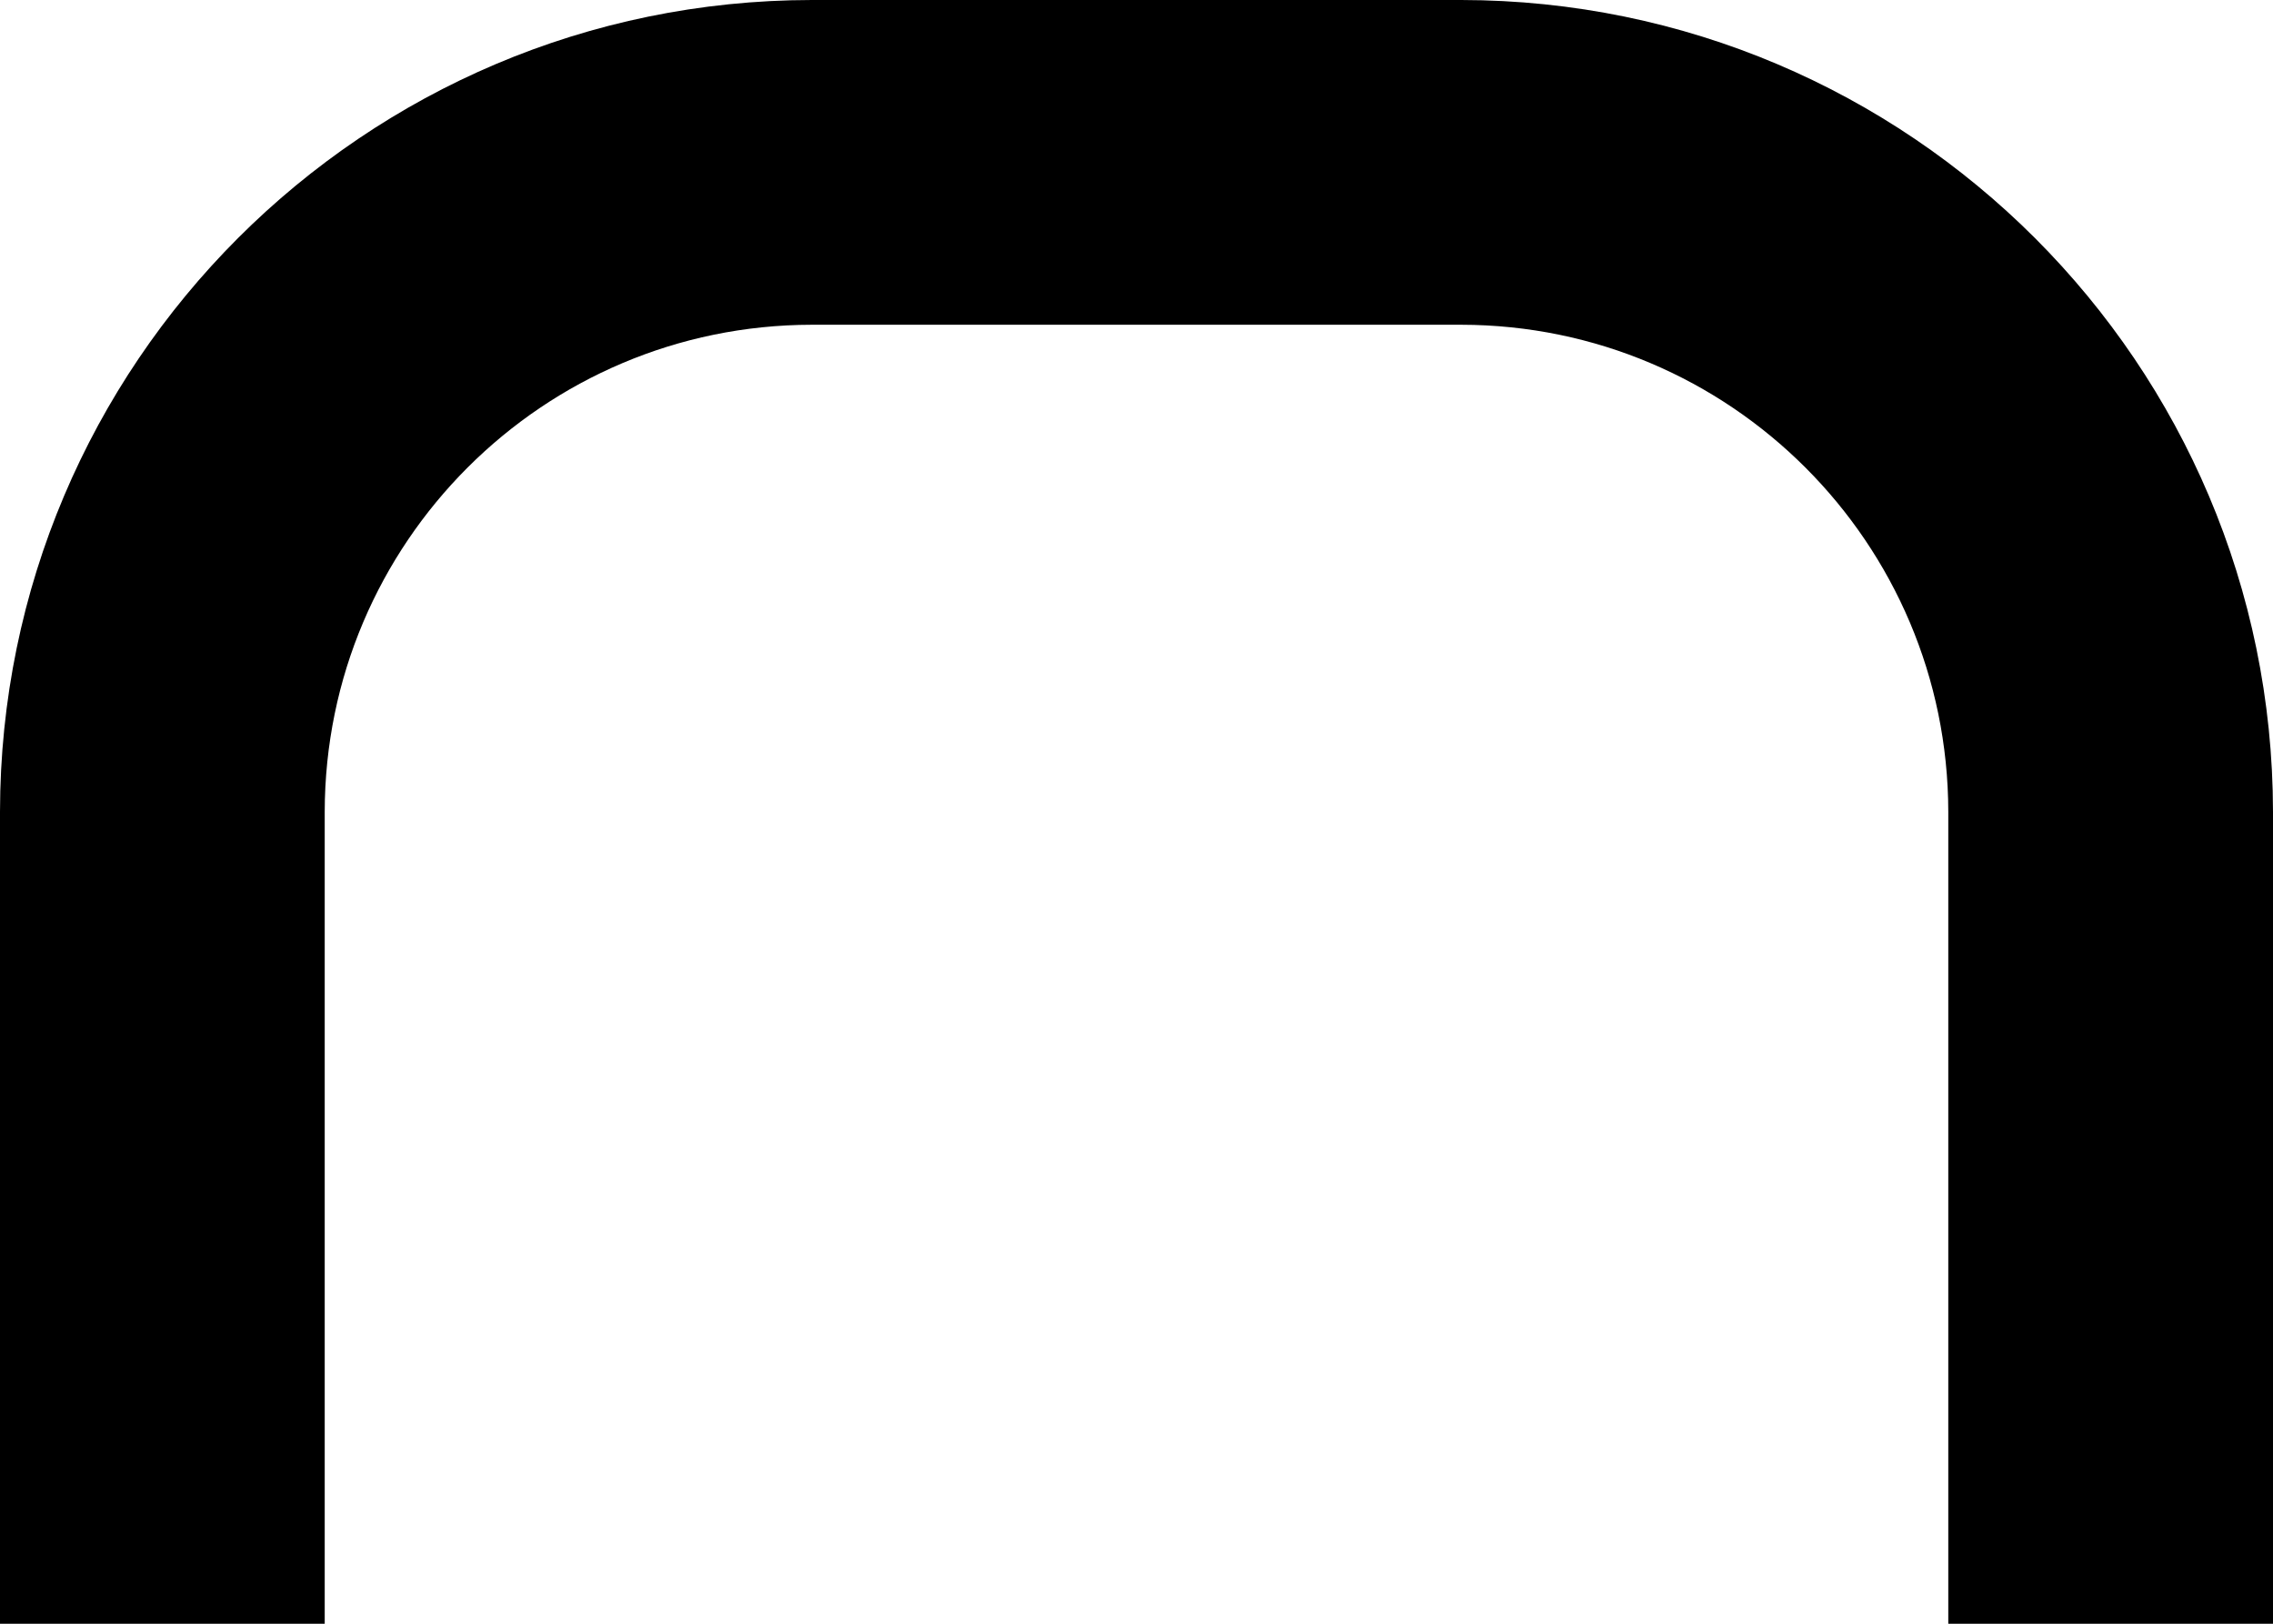 ﻿<?xml version="1.0" encoding="utf-8"?>
<svg version="1.1" xmlns:xlink="http://www.w3.org/1999/xlink" width="14px" height="10px" xmlns="http://www.w3.org/2000/svg">
  <defs>
    <pattern id="BGPattern" patternUnits="userSpaceOnUse" alignment="0 0" imageRepeat="None" />
    <mask fill="white" id="Clip4425">
      <path d="M 14 5  L 14 10  L 12 10  L 12 5  C 11.998 3.344  10.656 2.002  9 2  L 5 2  C 3.344 2.002  2.002 3.344  2 5  L 2 10  L 0 10  L 0 5  C 0.003 2.24  2.24 0.003  5 0  L 9 0  C 11.76 0.003  13.997 2.24  14 5  Z " fill-rule="evenodd" />
    </mask>
  </defs>
  <g transform="matrix(1 0 0 1 -2 -20 )">
    <path d="M 14 5  L 14 10  L 12 10  L 12 5  C 11.998 3.344  10.656 2.002  9 2  L 5 2  C 3.344 2.002  2.002 3.344  2 5  L 2 10  L 0 10  L 0 5  C 0.003 2.24  2.24 0.003  5 0  L 9 0  C 11.76 0.003  13.997 2.24  14 5  Z " fill-rule="nonzero" fill="rgba(0, 0, 0, 1)" stroke="none" transform="matrix(1 0 0 1 2 20 )" class="fill" />
    <path d="M 14 5  L 14 10  L 12 10  L 12 5  C 11.998 3.344  10.656 2.002  9 2  L 5 2  C 3.344 2.002  2.002 3.344  2 5  L 2 10  L 0 10  L 0 5  C 0.003 2.24  2.24 0.003  5 0  L 9 0  C 11.76 0.003  13.997 2.24  14 5  Z " stroke-width="0" stroke-dasharray="0" stroke="rgba(255, 255, 255, 0)" fill="none" transform="matrix(1 0 0 1 2 20 )" class="stroke" mask="url(#Clip4425)" />
  </g>
</svg>